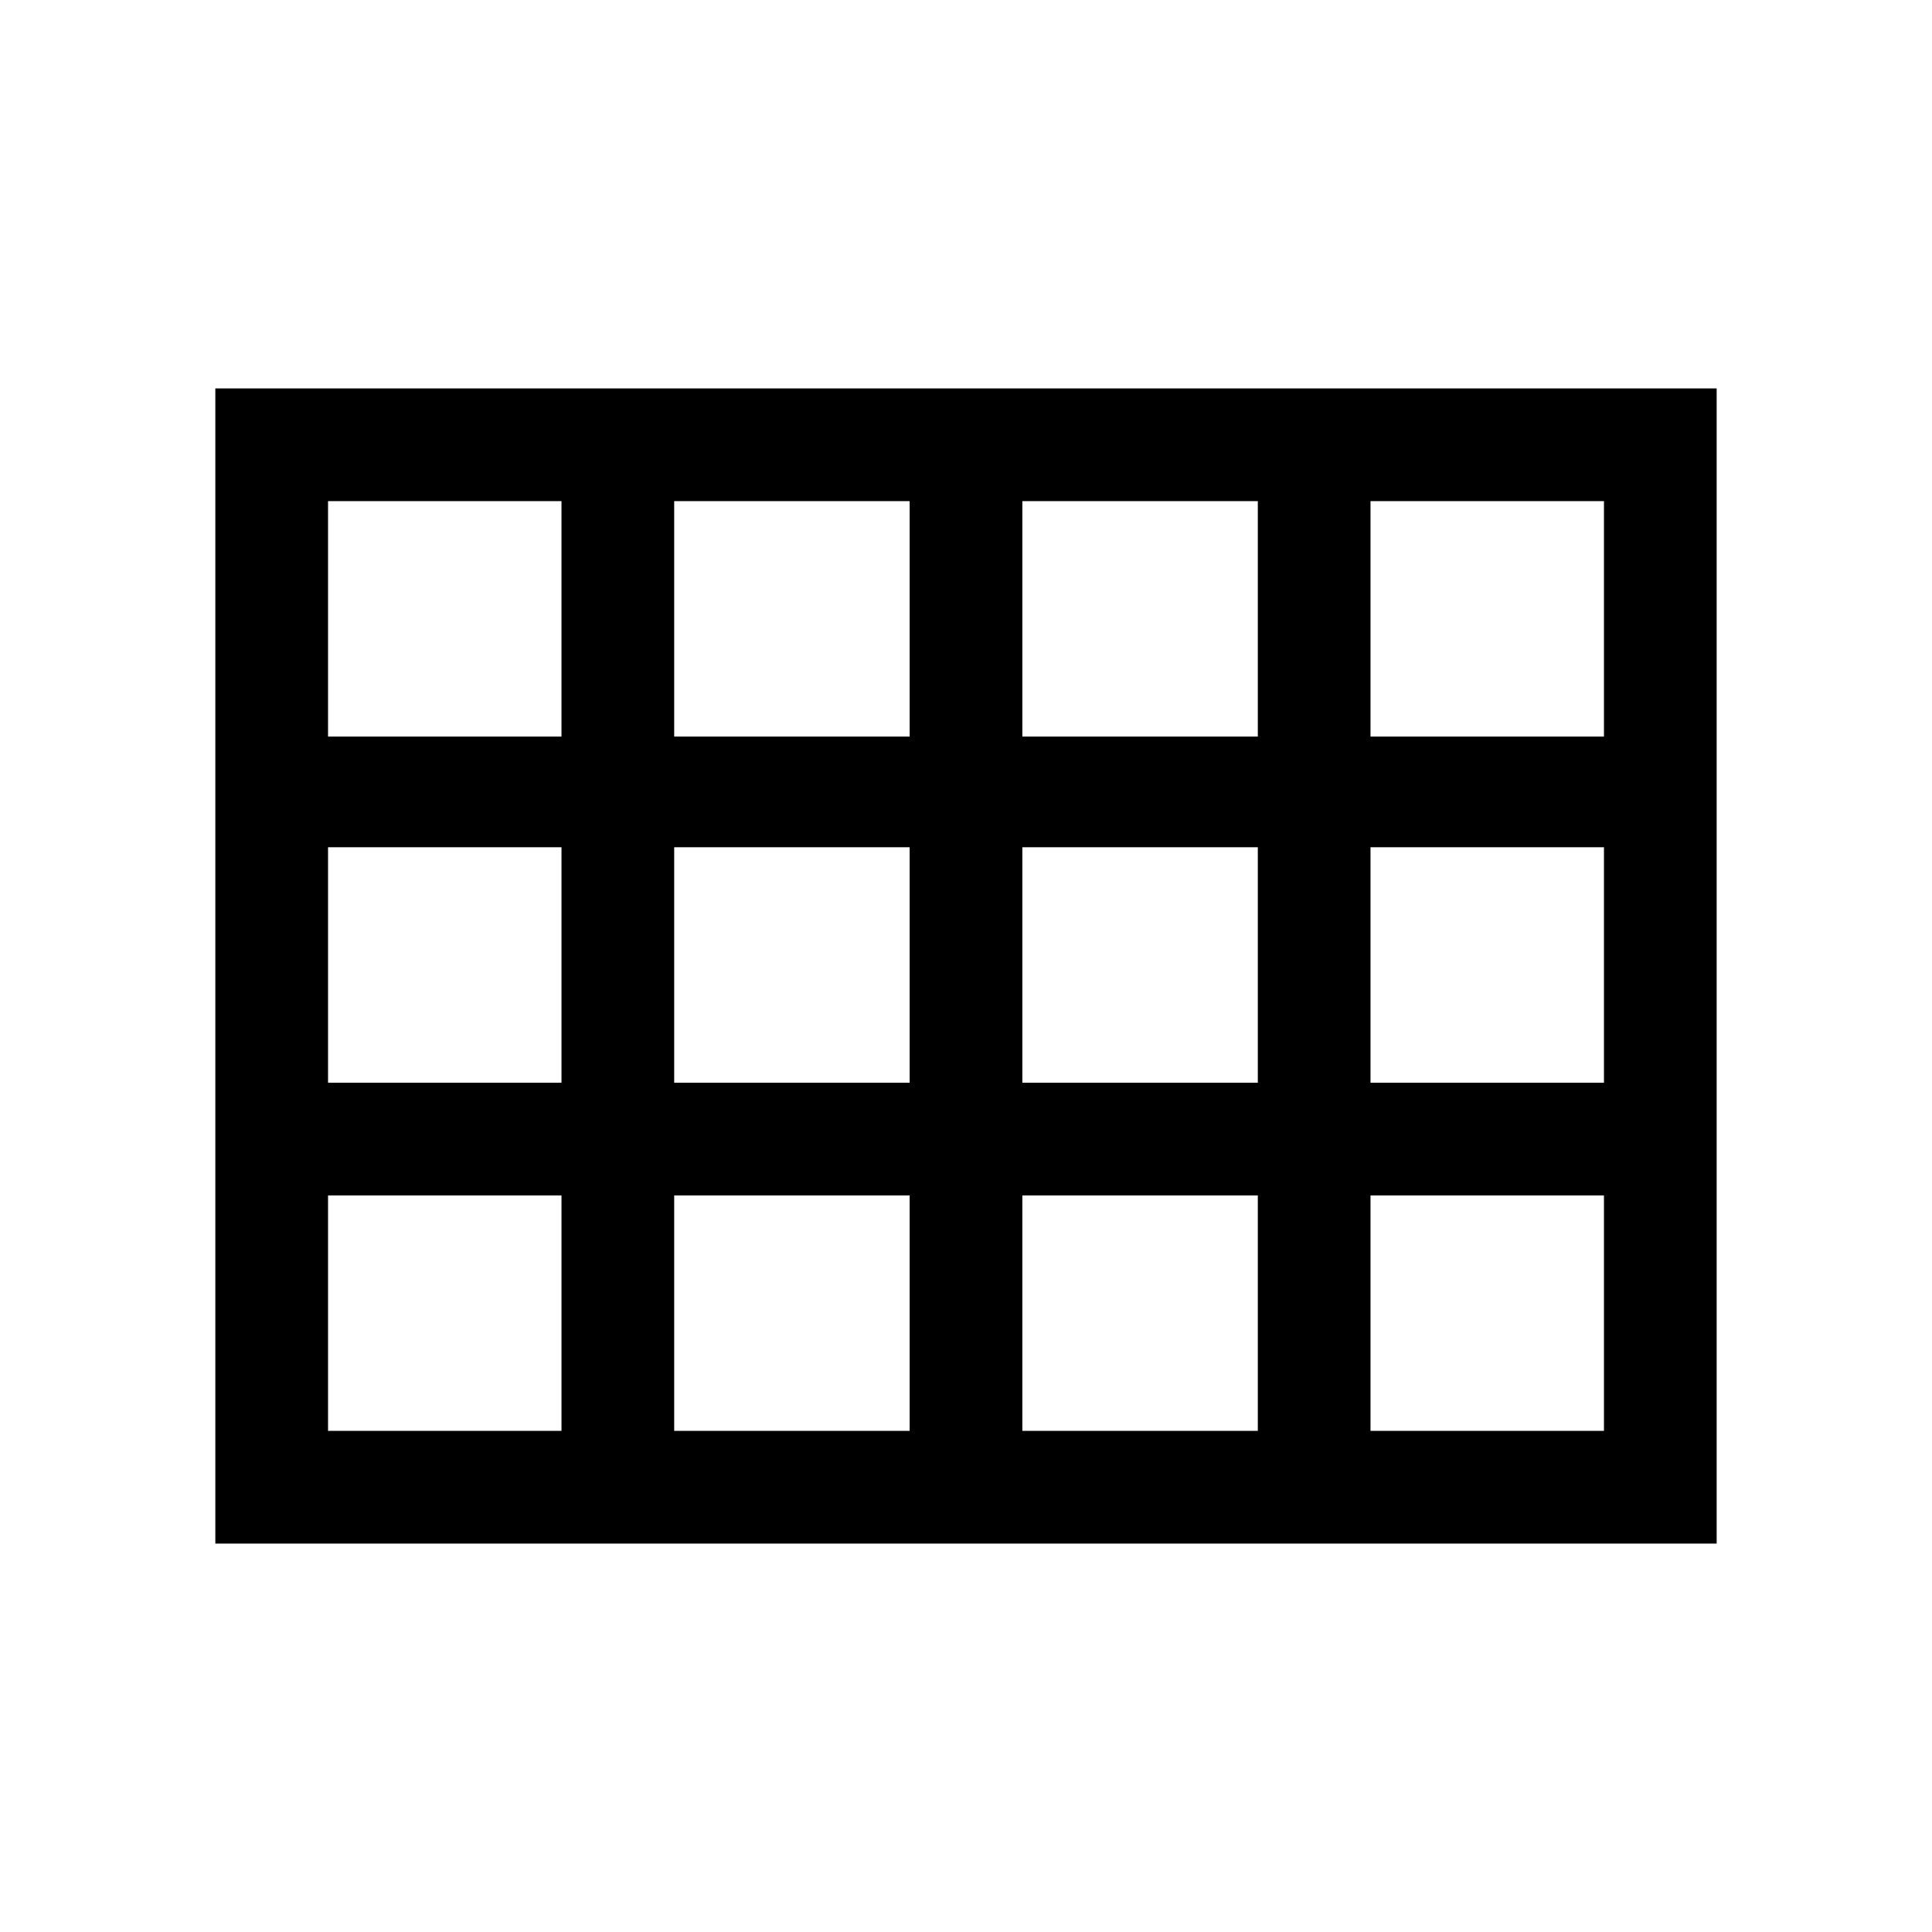 <svg xmlns="http://www.w3.org/2000/svg" height="24" width="24"><path d="M2.675 19.175V4.825h18.65v14.35Zm1.4-10.025h2.9V6.225h-2.9Zm4.3 0H11.3V6.225H8.375Zm4.325 0h2.925V6.225H12.7Zm4.325 0h2.9V6.225h-2.9Zm0 4.3h2.9v-2.925h-2.9Zm-4.325 0h2.925v-2.925H12.7Zm-4.325 0H11.3v-2.925H8.375Zm-1.4-2.925h-2.9v2.925h2.9Zm10.05 7.25h2.9V14.85h-2.9Zm-4.325 0h2.925V14.85H12.7Zm-4.325 0H11.3V14.85H8.375Zm-4.3 0h2.9V14.85h-2.9Z"/></svg>